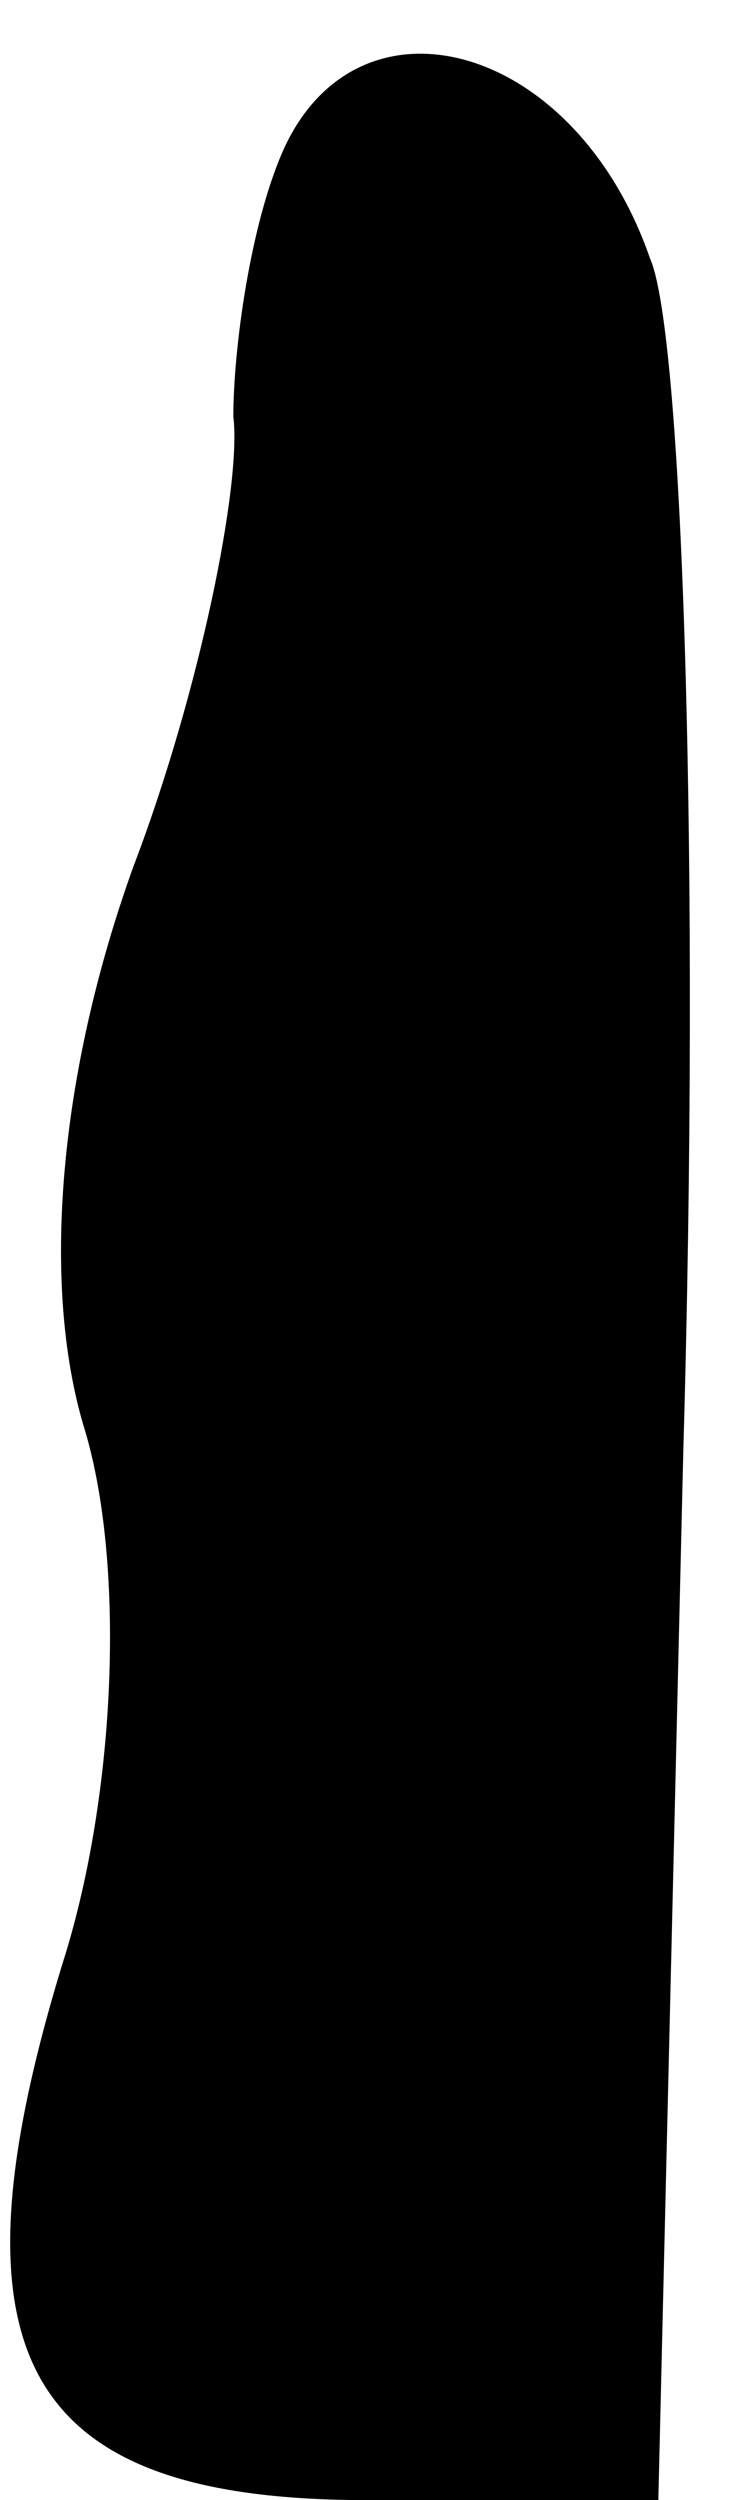 <?xml version="1.0" standalone="no"?>
<!DOCTYPE svg PUBLIC "-//W3C//DTD SVG 20010904//EN"
 "http://www.w3.org/TR/2001/REC-SVG-20010904/DTD/svg10.dtd">
<svg version="1.0" xmlns="http://www.w3.org/2000/svg"
 width="9pt" height="30pt" viewBox="0 0 9 30"
 preserveAspectRatio="xMidYMid meet">
<g transform="translate(0,30) scale(0.1,-0.1)"
fill="#000000" stroke="none">
<path fill="#000000" stroke="none" d="M34 282 c-4 -9 -6 -24 -6 -32 1 -8 -4
-33 -12 -54 -9 -25 -11 -50 -6 -67 5 -16 4 -43 -2 -63 -15 -48 -6 -66 36 -66
l35 0 3 126 c2 69 0 134 -4 143 -9 26 -35 33 -44 13z"/>
</g>
</svg>
